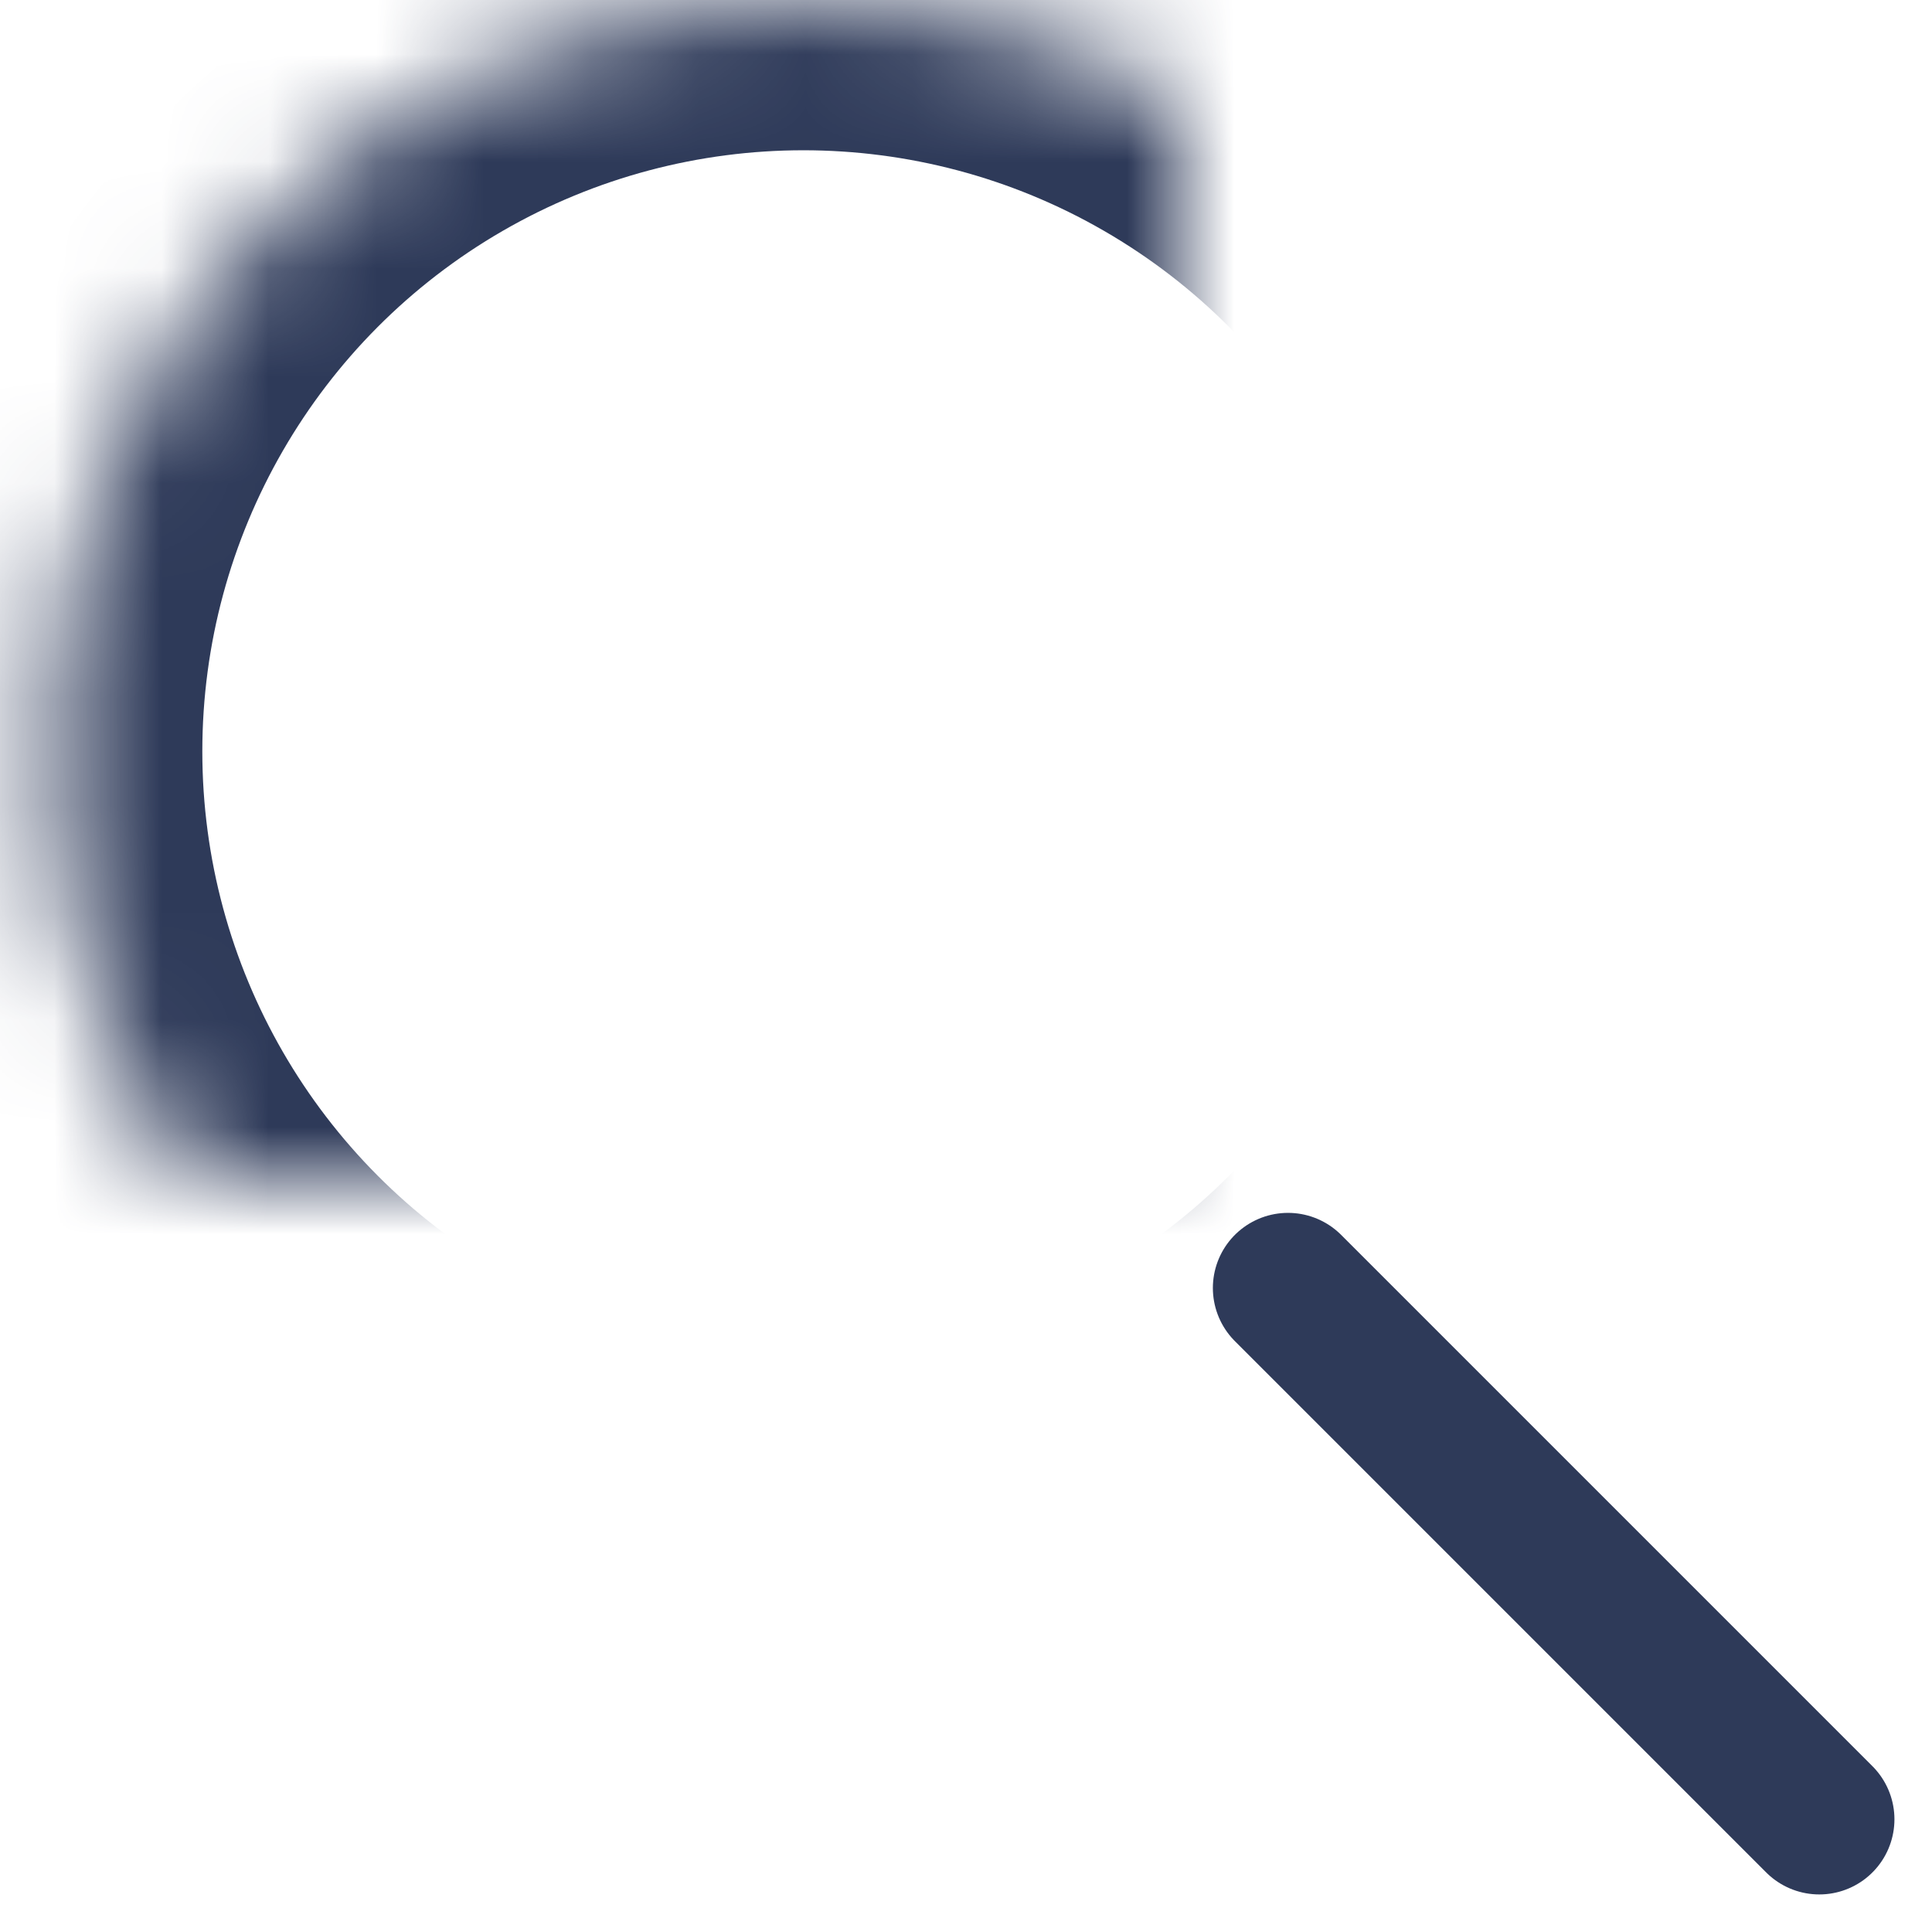 <svg xmlns="http://www.w3.org/2000/svg" xmlns:xlink="http://www.w3.org/1999/xlink" width="18" height="18" viewBox="0 0 18 18">
    <defs>
        <circle id="6c4k8cmg1a" cx="10.485" cy="10" r="7"/>
        <path id="6vmqh1i88b" d="M0 0H24V24H0z"/>
        <mask id="ydh5sncr7d" width="14" height="14" x="0" y="0" fill="#fff" maskContentUnits="userSpaceOnUse" maskUnits="objectBoundingBox">
            <use xlink:href="#6c4k8cmg1a"/>
        </mask>
    </defs>
    <g fill="none" fill-rule="evenodd">
        <g>
            <g>
                <g transform="translate(-1523, -290) translate(1230, 278) translate(290, 9)">
                    <mask id="fvli06lnpc" fill="#fff">
                        <use xlink:href="#6vmqh1i88b"/>
                    </mask>
                    <g fill-rule="nonzero" stroke="#2E3A59" stroke-dasharray="0 0" stroke-linecap="round" stroke-linejoin="round" stroke-width="2.8" mask="url(#fvli06lnpc)">
                        <use mask="url(#ydh5sncr7d)" xlink:href="#6c4k8cmg1a"/>
                    </g>
                    <path fill-rule="nonzero" stroke="#2E3A59" stroke-dasharray="0 0" stroke-linecap="round" stroke-linejoin="round" stroke-width="1.4" d="M15 15l4.95 4.95" mask="url(#fvli06lnpc)"/>
                </g>
            </g>
        </g>
    </g>
</svg>
